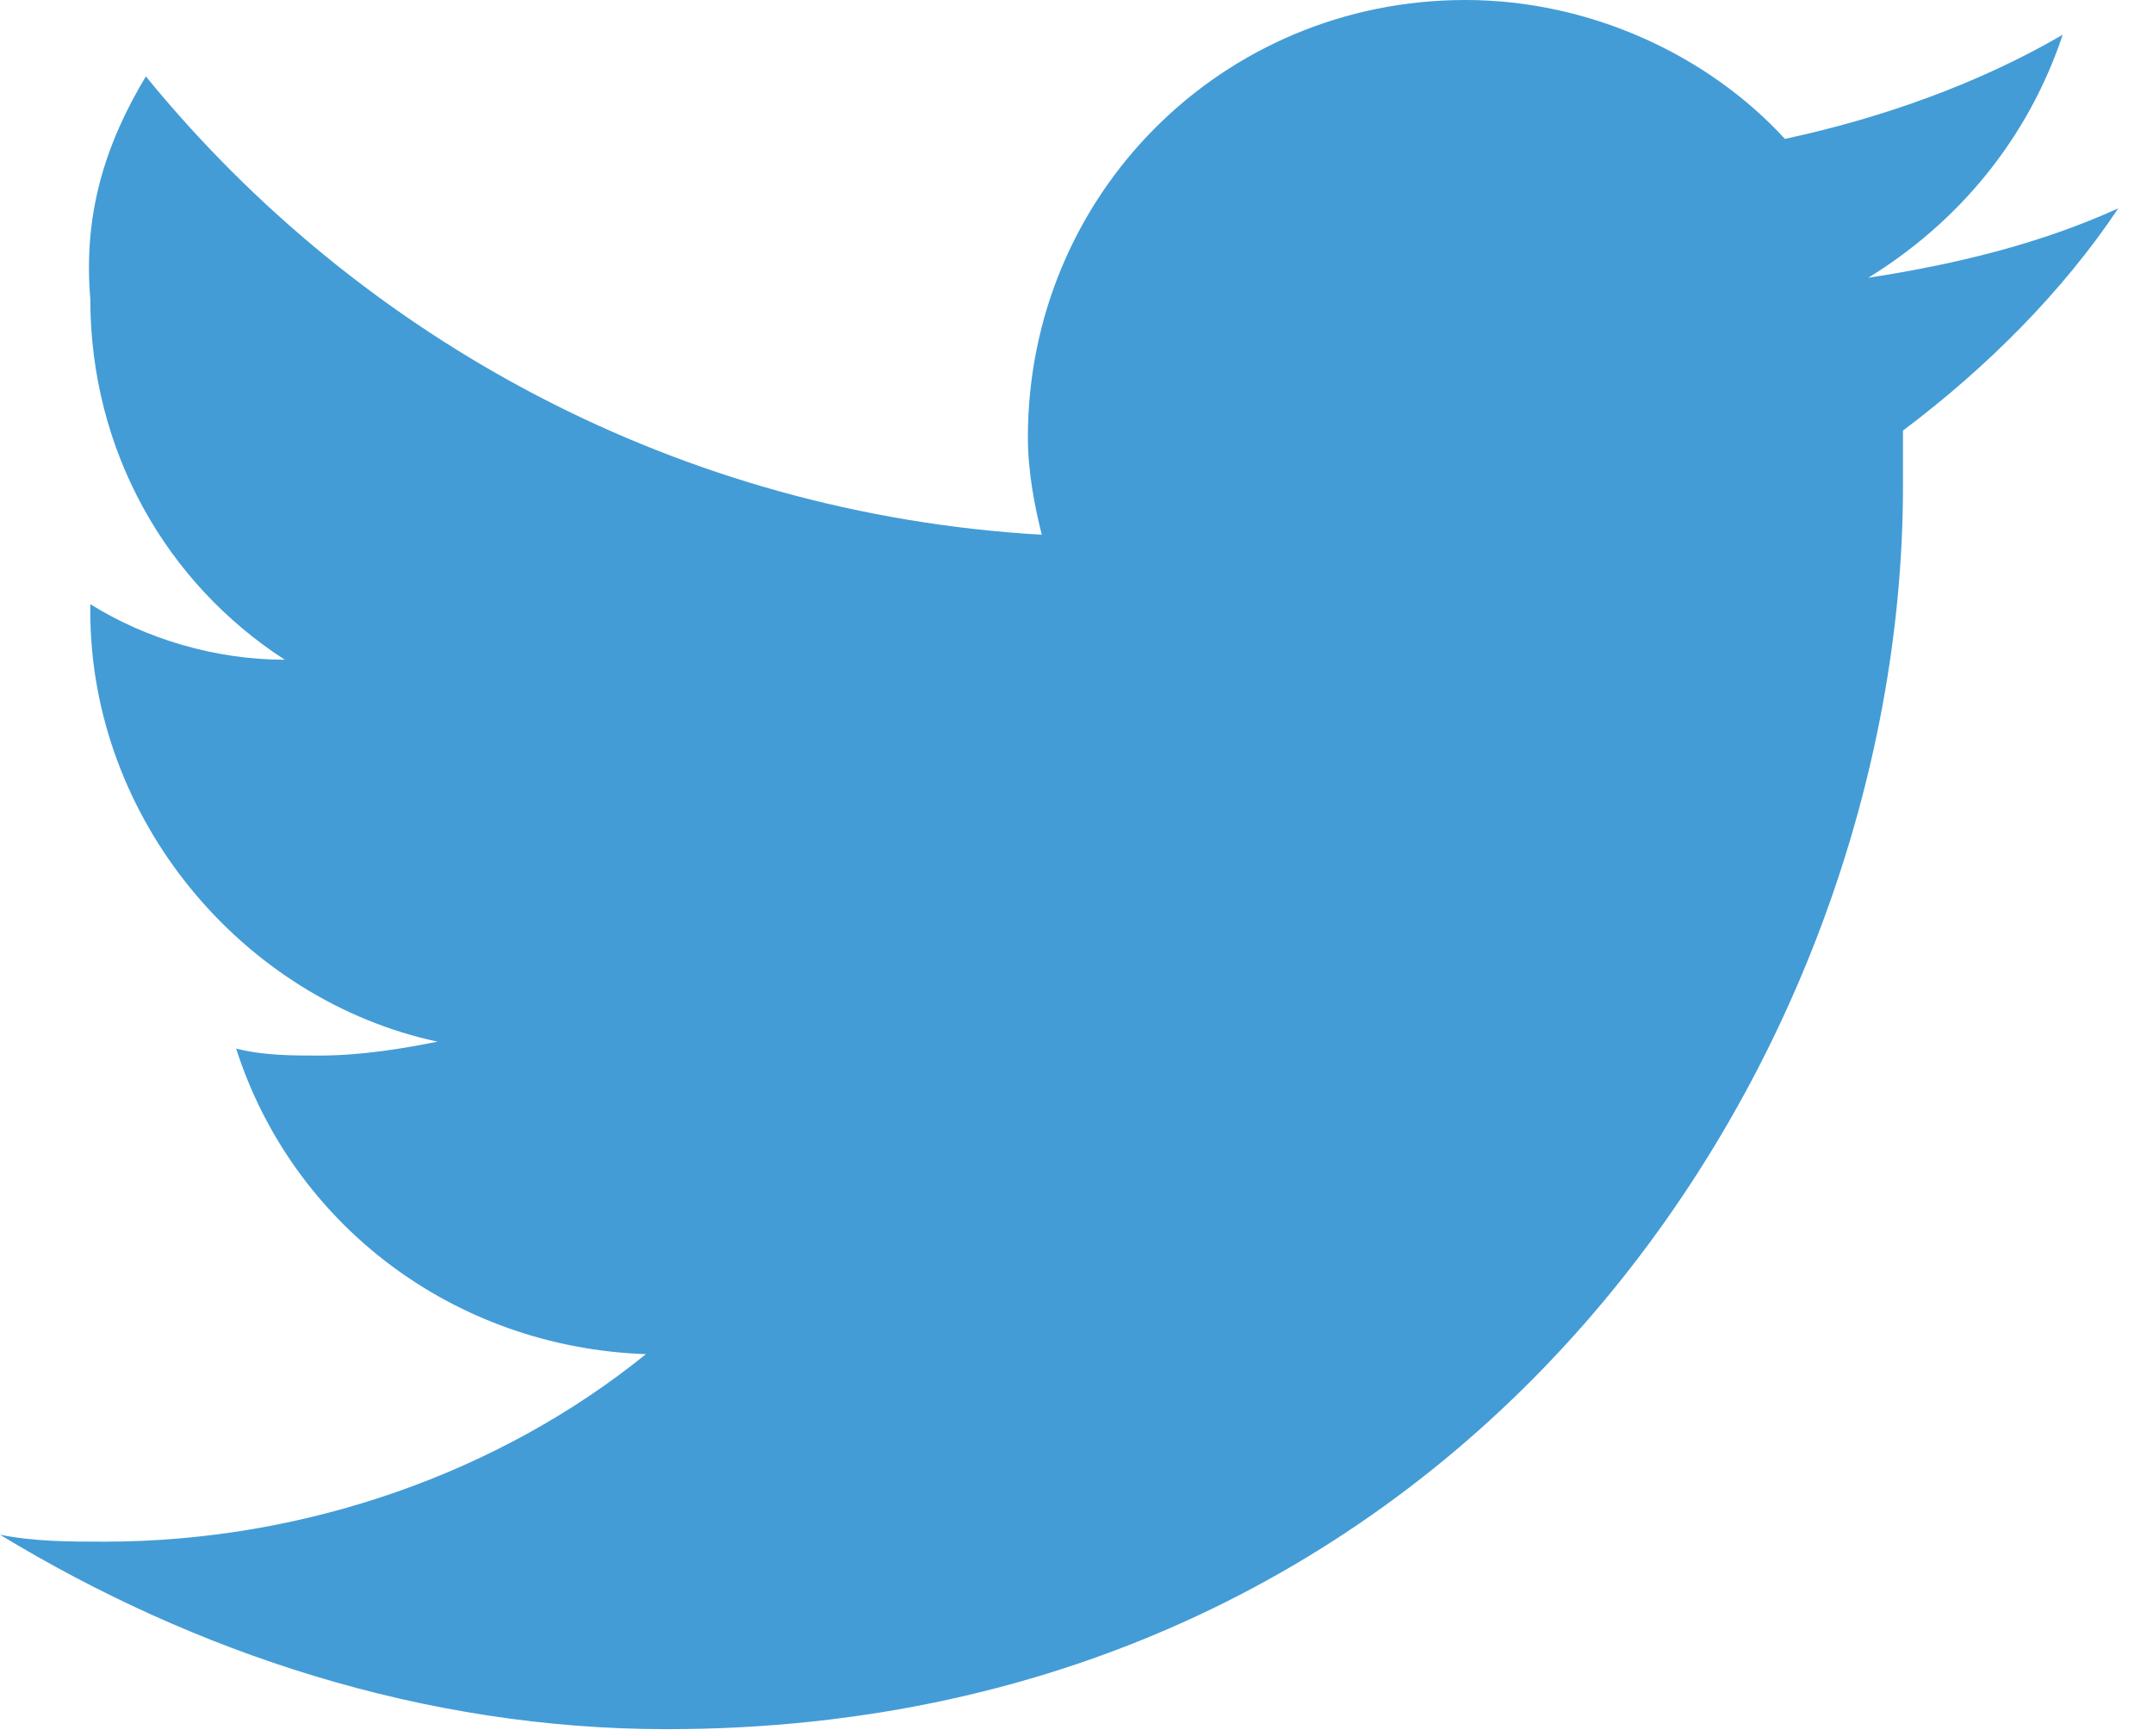 <svg width="31" height="25" viewBox="0 0 31 25" fill="none" xmlns="http://www.w3.org/2000/svg">
<g clip-path="url(#clip0_15_2728)">
<path d="M9.6 24.9C21.1 24.9 27.4 15.3 27.4 7C27.4 6.7 27.4 6.5 27.4 6.2C28.6 5.3 29.7 4.2 30.5 3C29.4 3.5 28.2 3.8 26.9 4C28.2 3.2 29.2 2 29.7 0.5C28.5 1.2 27.1 1.7 25.7 2C24.6 0.8 22.9 0 21.1 0C17.6 0 14.8 2.8 14.8 6.3C14.8 6.8 14.9 7.3 15 7.7C9.8 7.4 5.2 4.9 2.1 1.1C1.5 2.1 1.2 3.1 1.3 4.3C1.3 6.5 2.4 8.4 4.1 9.5C3.1 9.5 2.1 9.2 1.3 8.7V8.8C1.3 11.8 3.5 14.4 6.3 15C5.8 15.1 5.2 15.2 4.6 15.2C4.2 15.2 3.8 15.2 3.4 15.1C4.2 17.6 6.5 19.4 9.3 19.5C7.2 21.2 4.4 22.2 1.5 22.2C1 22.2 0.5 22.2 0 22.1C2.8 23.8 6.1 24.9 9.6 24.9Z" fill="#439CD6"/>
</g>
<defs>
<clipPath id="clip0_15_2728">
<rect width="30.6" height="24.9" fill="white"/>
</clipPath>
</defs>
</svg>
